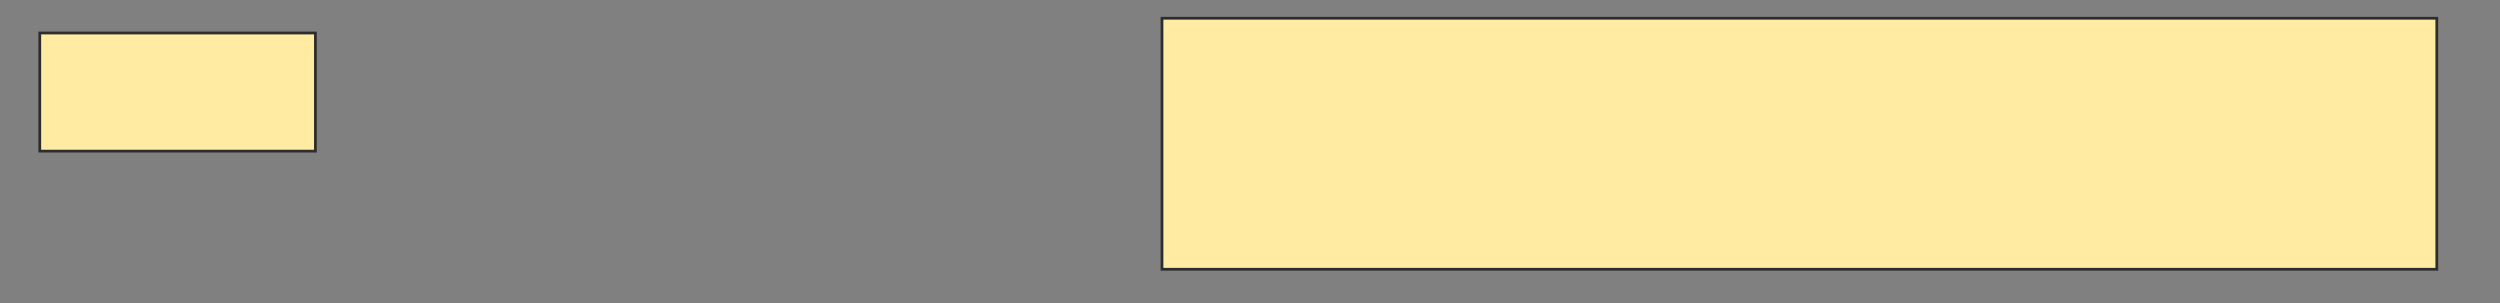 <svg xmlns="http://www.w3.org/2000/svg" width="907" height="110">
 <rect width="100%" height="100%" fill="#808080" stroke="none"/>
 <!-- Created with Image Occlusion Enhanced -->
 <g>
  <title>Labels</title>
 </g>
 <g>
  <title>Masks</title>
  <rect id="1fc95ef332d941a399fa9cc113611de8-oa-1" height="42.857" width="100" y="11.975" x="14.429" stroke="#2D2D2D" fill="#FFEBA2"/>
  <rect id="1fc95ef332d941a399fa9cc113611de8-oa-2" height="91.071" width="462.5" y="6.618" x="421.571" stroke="#2D2D2D" fill="#FFEBA2"/>
 </g>
</svg>